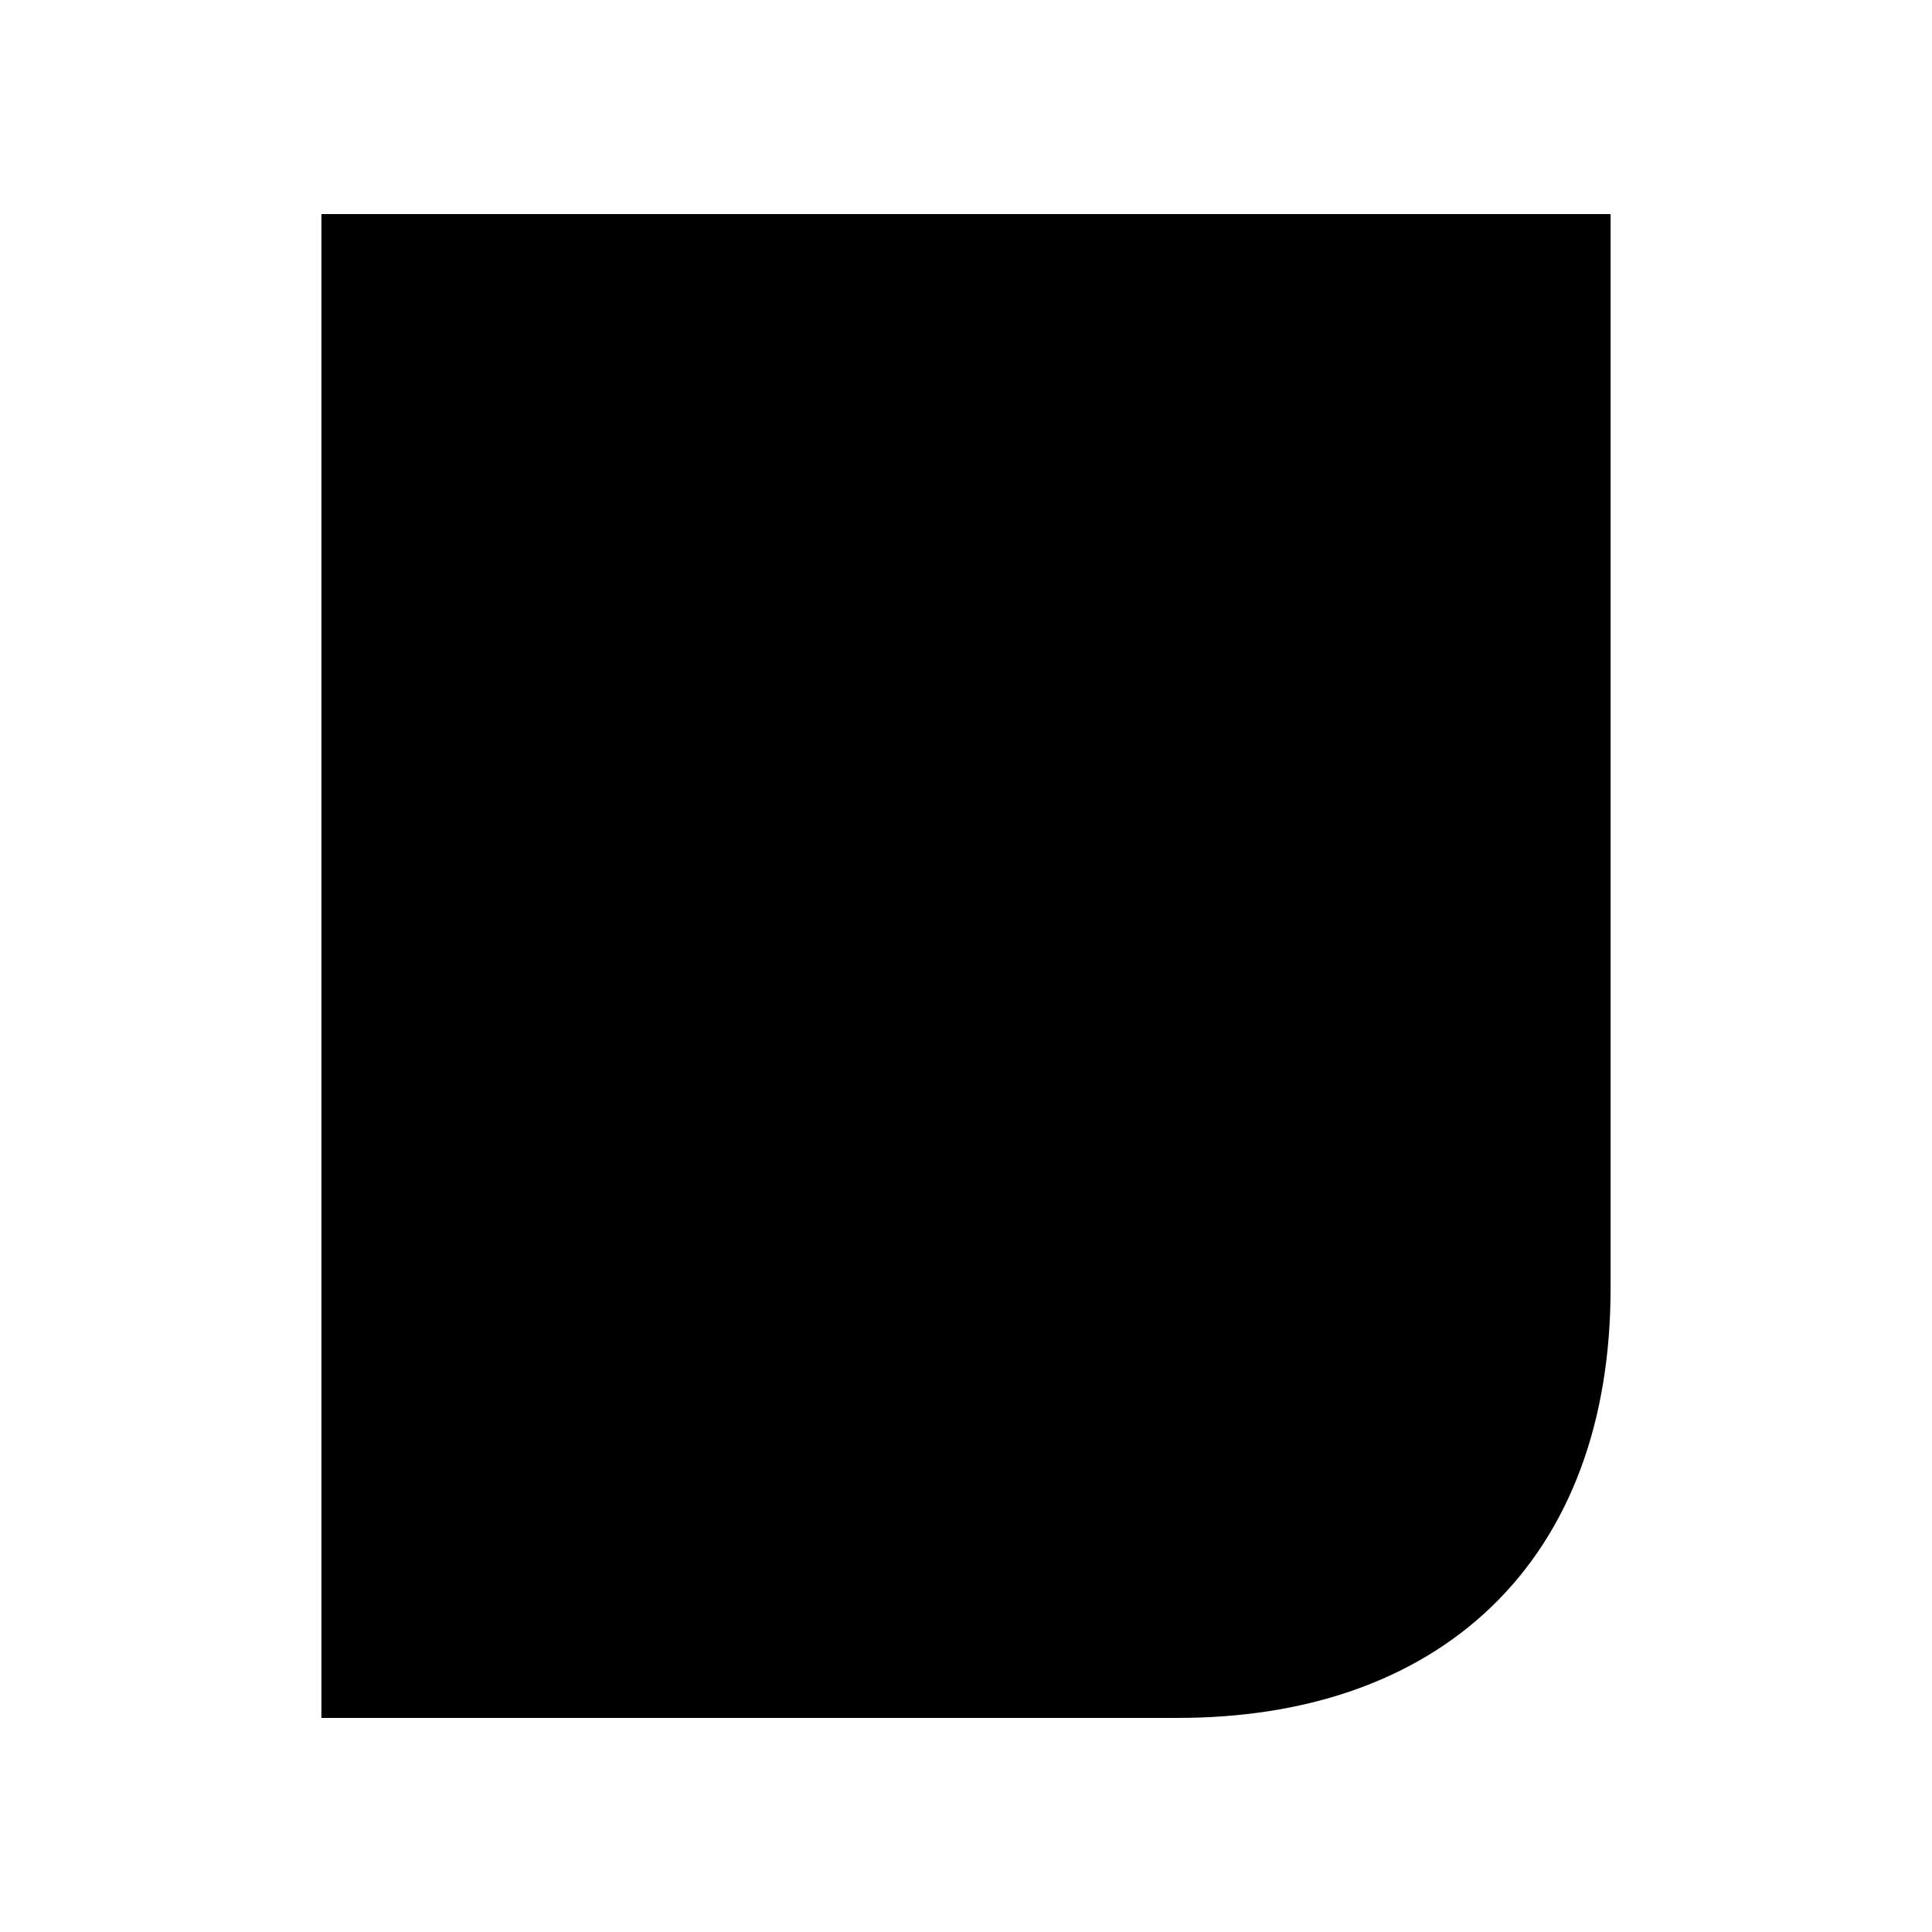 <svg xmlns="http://www.w3.org/2000/svg" viewBox="0 0 18 18"><path d="M10.964 15.5H3.5v-13h11V12c0 2.276-1.364 3.502-3.536 3.5zm0 0v-9m-3.928 0v9m7.464-2.791h-11m11-3.295h-11M3.598 6.5h10.86" stroke="currentColor" stroke-width="1.011" vector-effect="non-scaling-stroke"></path></svg>